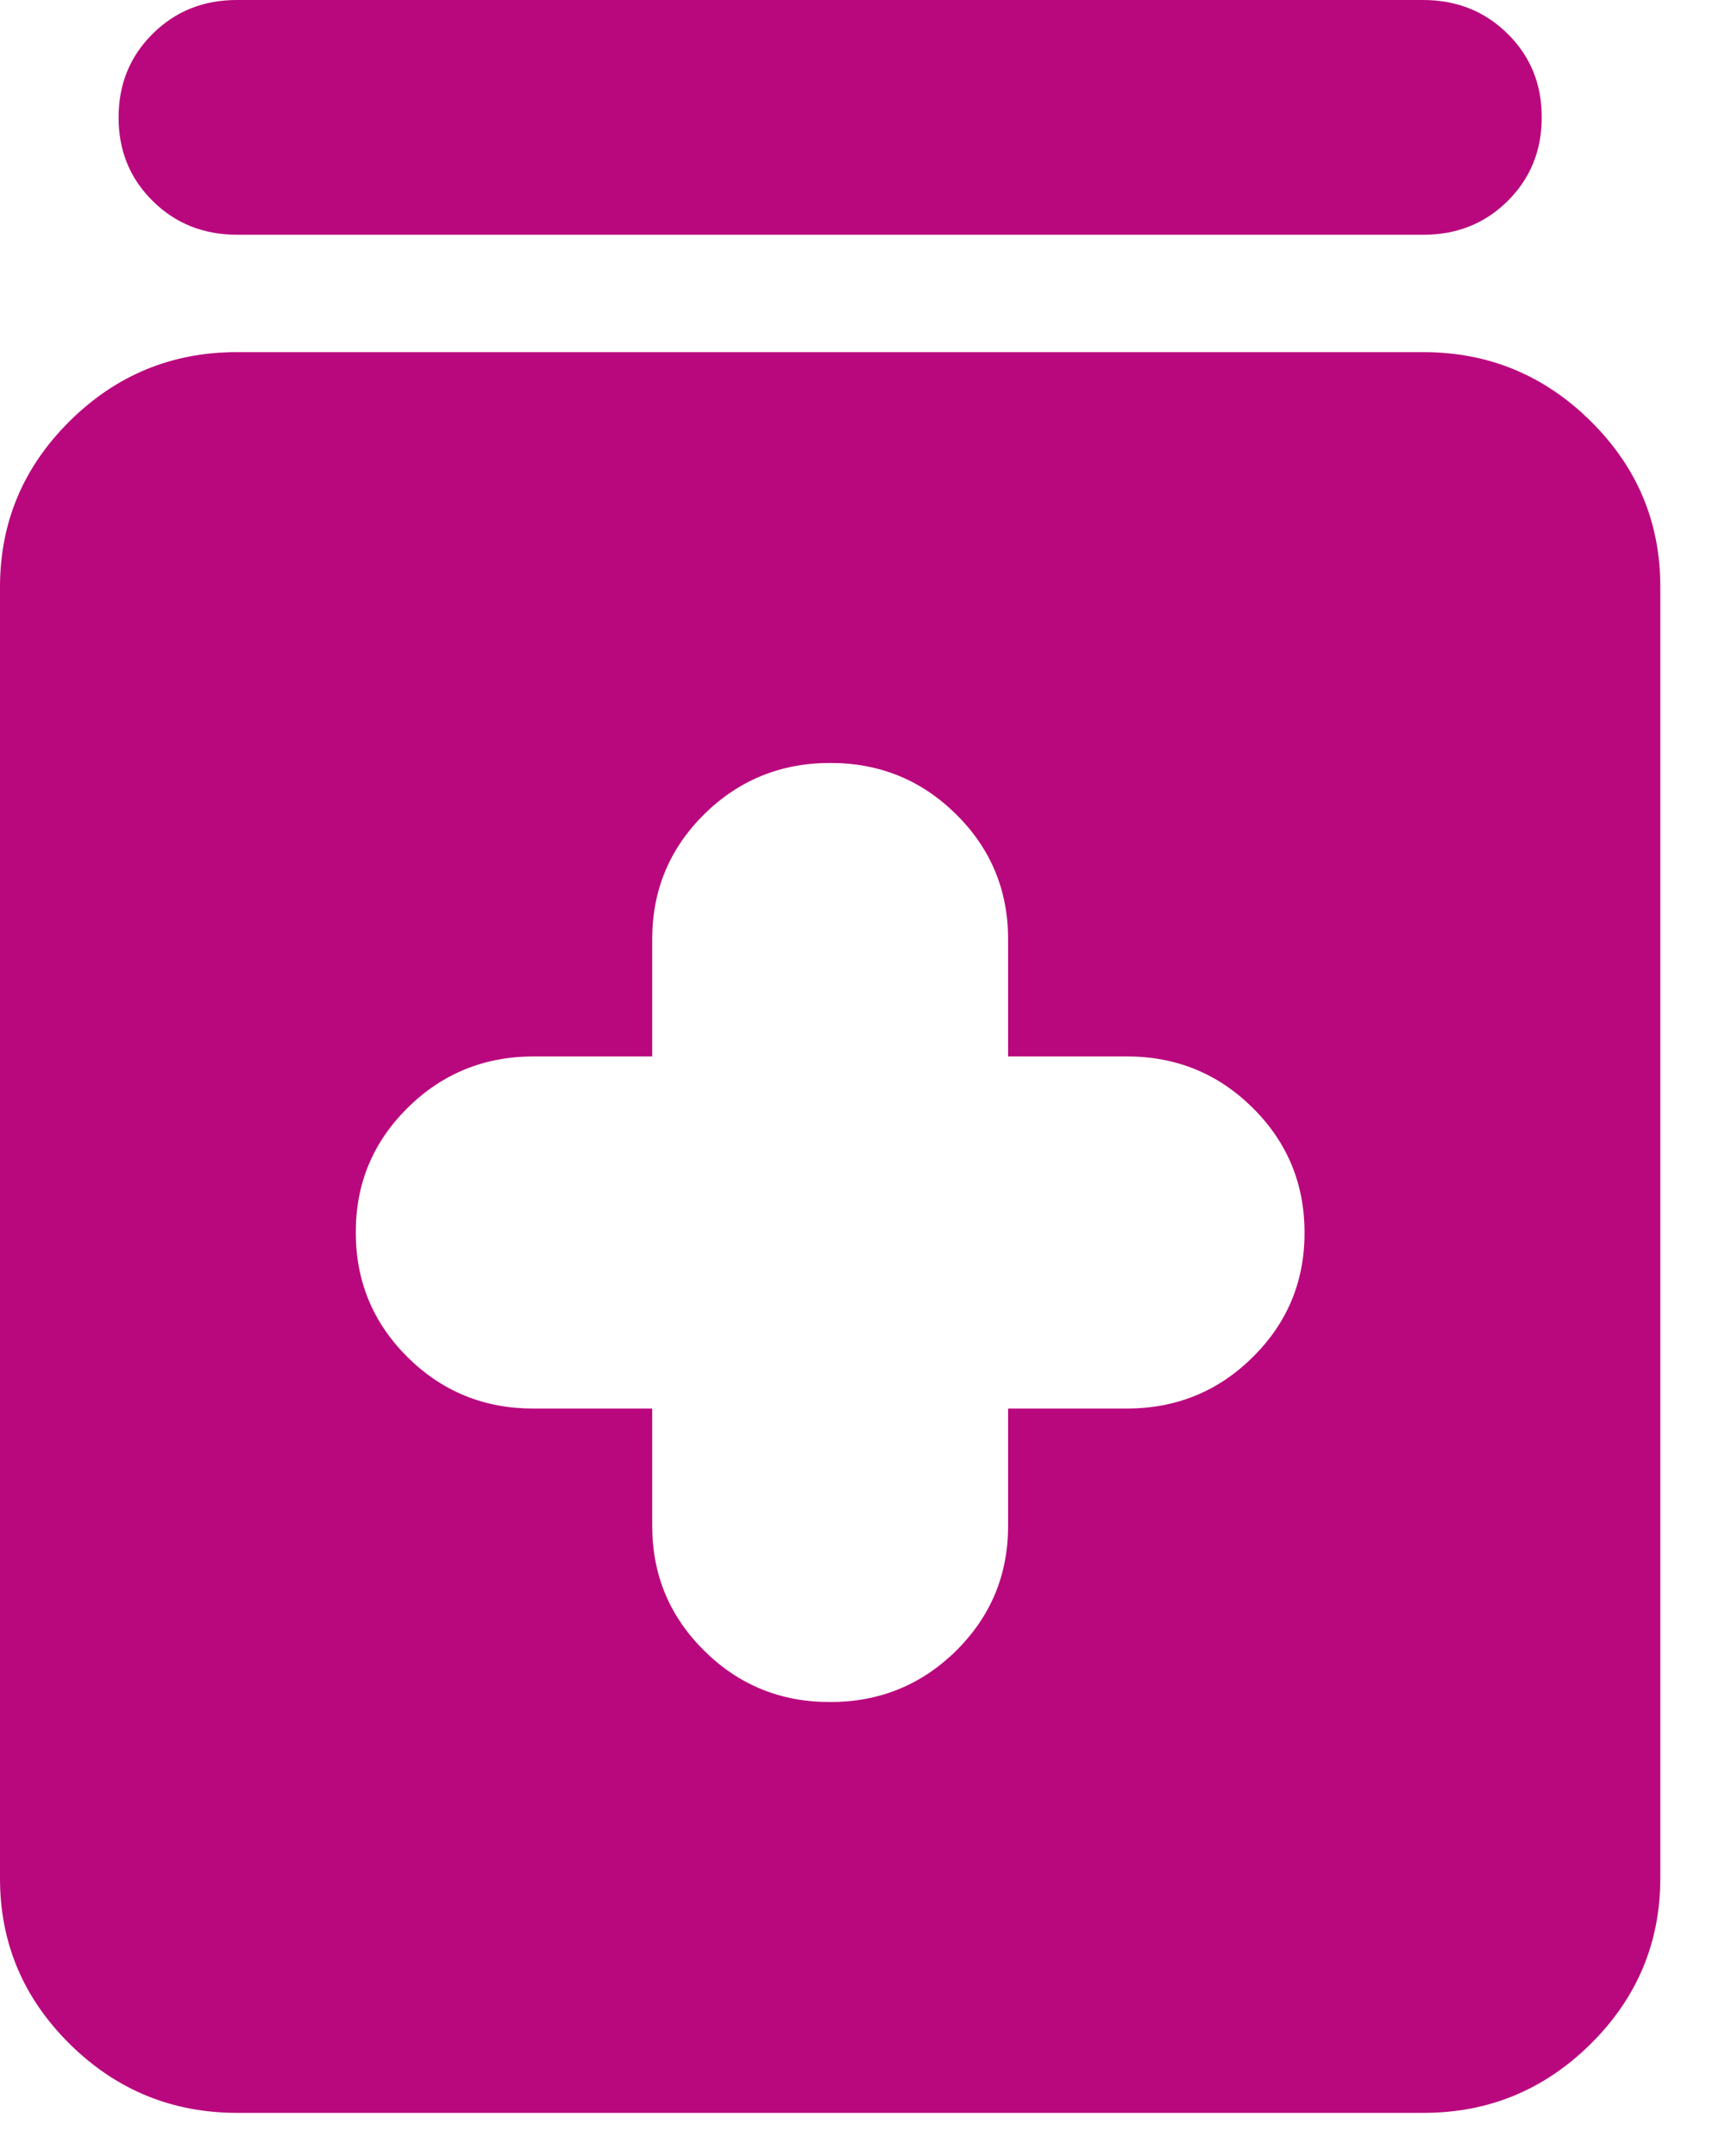 <svg width="20" height="25" viewBox="0 0 20 25" fill="none" xmlns="http://www.w3.org/2000/svg">
<path d="M9.625 19.736C10.198 19.736 10.685 19.537 11.087 19.14C11.488 18.742 11.688 18.261 11.688 17.694V16.333H13.062C13.635 16.333 14.123 16.135 14.524 15.737C14.926 15.34 15.126 14.858 15.125 14.292C15.125 13.725 14.924 13.242 14.523 12.845C14.121 12.447 13.634 12.249 13.062 12.25H11.688V10.889C11.688 10.322 11.487 9.839 11.085 9.442C10.684 9.045 10.197 8.846 9.625 8.847C9.052 8.847 8.565 9.046 8.163 9.443C7.762 9.841 7.562 10.323 7.562 10.889V12.25H6.188C5.615 12.25 5.127 12.449 4.726 12.846C4.324 13.244 4.124 13.725 4.125 14.292C4.125 14.859 4.326 15.341 4.727 15.739C5.129 16.136 5.615 16.334 6.188 16.333H7.562V17.694C7.562 18.262 7.763 18.744 8.165 19.141C8.566 19.539 9.053 19.737 9.625 19.736ZM2.75 24.5C1.994 24.5 1.346 24.233 0.807 23.7C0.268 23.166 -0.001 22.526 2.33447e-06 21.778V6.806C2.33447e-06 6.057 0.27 5.416 0.809 4.882C1.347 4.349 1.995 4.082 2.75 4.083H16.5C17.256 4.083 17.904 4.35 18.443 4.884C18.982 5.417 19.251 6.058 19.25 6.806V21.778C19.25 22.526 18.98 23.168 18.442 23.701C17.902 24.235 17.255 24.501 16.5 24.5H2.75ZM2.75 2.722C2.36 2.722 2.034 2.592 1.77 2.33C1.506 2.069 1.374 1.746 1.375 1.361C1.375 0.975 1.507 0.652 1.771 0.391C2.035 0.129 2.361 -0.001 2.75 4.70973e-06H16.5C16.89 4.70973e-06 17.216 0.131 17.48 0.392C17.744 0.653 17.876 0.976 17.875 1.361C17.875 1.747 17.743 2.07 17.479 2.332C17.215 2.593 16.889 2.723 16.5 2.722H2.75Z" fill="#B9087D"/>
</svg>
